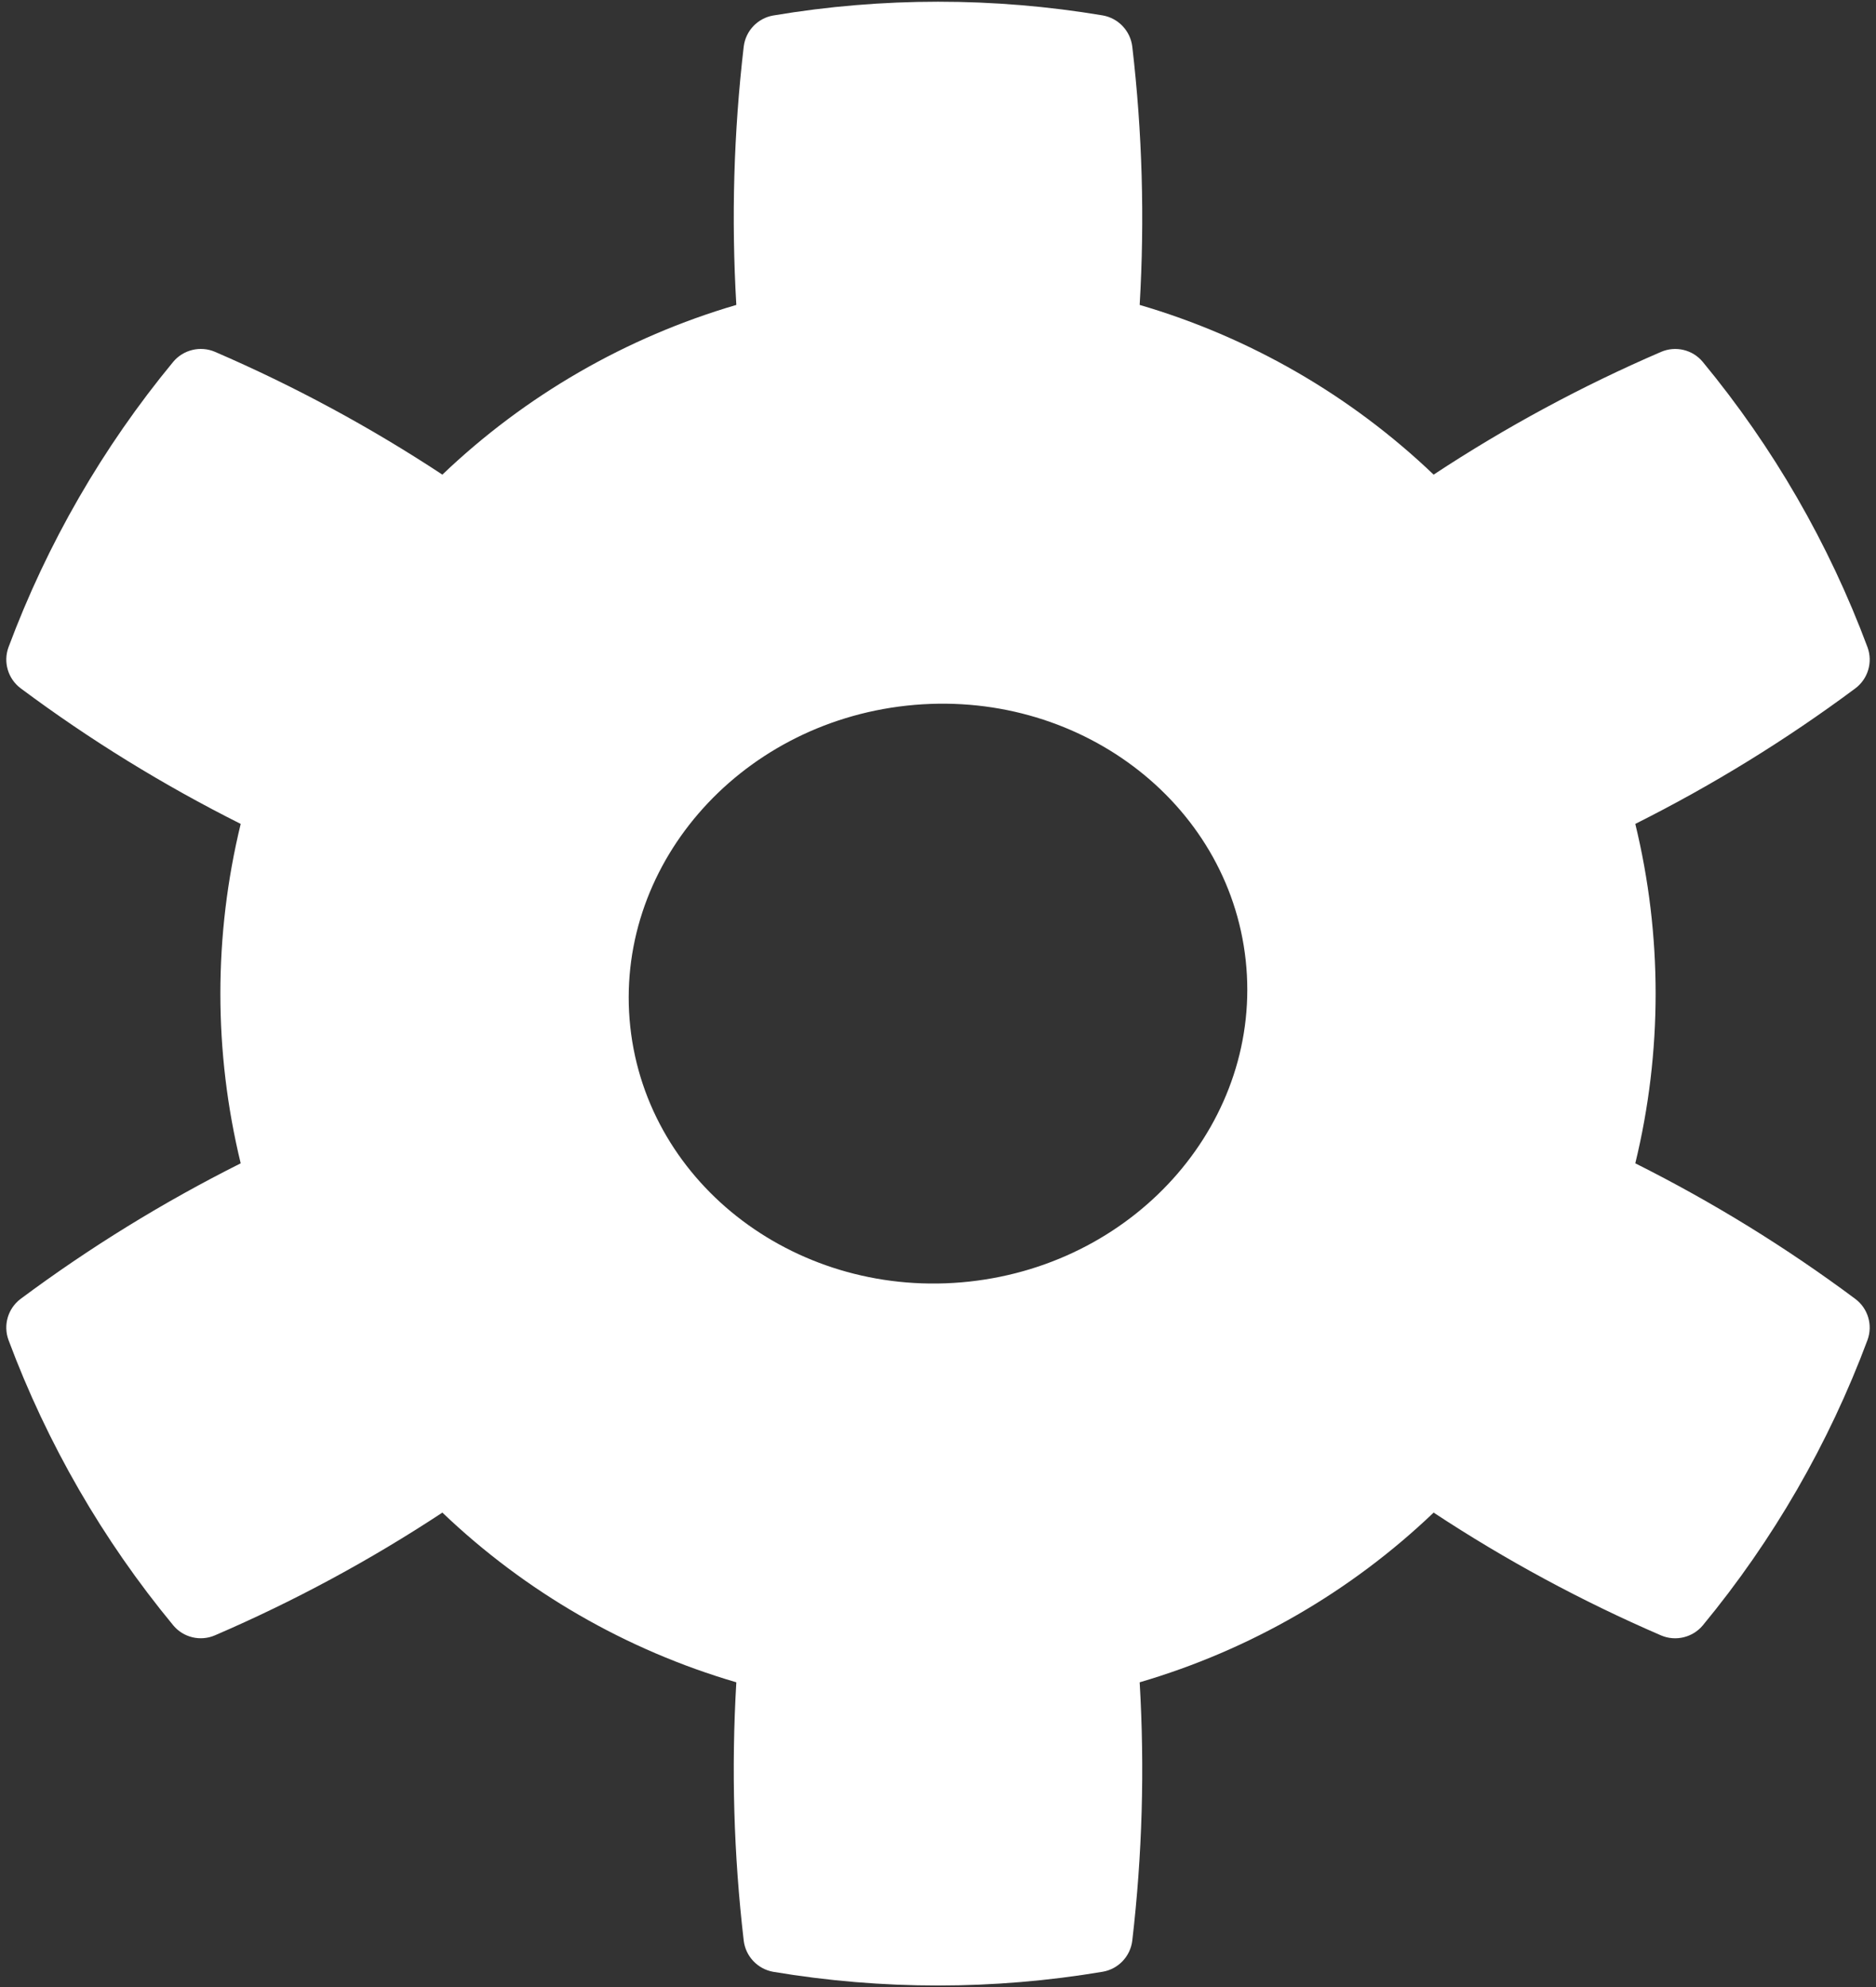 <svg xmlns="http://www.w3.org/2000/svg" width="236" height="250" baseProfile="tiny-ps" version="1.2" viewBox="0 0 236 250"><rect x="0" y="0" width="236" height="250" fill="#333333" stroke="none"/><title>Settings</title><style>.shp0{fill:#fff}</style><g id="Settings"><path id="Settings" fill-rule="evenodd" d="M143.37 38.36C157.23 42.42 169.91 49.74 180.35 59.71C189.44 53.72 198.98 48.57 208.96 44.27C210.79 43.48 212.93 43.99 214.2 45.52C223.07 56.25 230.07 68.39 234.93 81.42C235.62 83.3 235 85.4 233.4 86.6C224.68 93.09 215.45 98.77 205.72 103.65C209.13 117.68 209.13 132.32 205.72 146.35C215.45 151.23 224.68 156.91 233.4 163.41C234.99 164.6 235.62 166.7 234.93 168.58C230.07 181.61 223.07 193.75 214.21 204.48C212.93 206.01 210.79 206.52 208.96 205.74C198.98 201.43 189.44 196.28 180.35 190.29C169.91 200.26 157.23 207.58 143.37 211.64C144.01 222.51 143.7 233.34 142.44 244.14C142.2 246.12 140.69 247.71 138.73 248.05C125.01 250.36 110.99 250.36 97.27 248.06C95.31 247.71 93.8 246.12 93.56 244.14C92.3 233.34 91.99 222.51 92.63 211.64C78.77 207.58 66.09 200.26 55.65 190.29C46.56 196.28 37.02 201.43 27.04 205.73C25.21 206.52 23.07 206.01 21.8 204.48C12.93 193.75 5.93 181.61 1.07 168.58C0.38 166.7 1 164.6 2.6 163.4C11.32 156.91 20.55 151.23 30.28 146.35C26.87 132.32 26.87 117.68 30.28 103.65C20.55 98.77 11.32 93.09 2.6 86.59C1.01 85.4 0.38 83.3 1.07 81.42C5.93 68.39 12.93 56.25 21.79 45.52C23.07 43.99 25.21 43.48 27.04 44.26C37.02 48.57 46.56 53.72 55.65 59.71C66.09 49.74 78.77 42.42 92.63 38.36C91.99 27.49 92.3 16.66 93.56 5.86C93.8 3.88 95.31 2.29 97.27 1.95C110.99 -0.36 125.01 -0.36 138.73 1.94C140.69 2.29 142.2 3.88 142.44 5.86C143.7 16.66 144.01 27.49 143.37 38.36ZM79.29 129.19C81.46 149.19 100.56 163.54 121.92 161.23C143.29 158.91 158.87 140.8 156.71 120.81C154.54 100.81 135.44 86.46 114.08 88.77C92.71 91.09 77.13 109.2 79.29 129.19Z" class="shp0"/></g></svg>